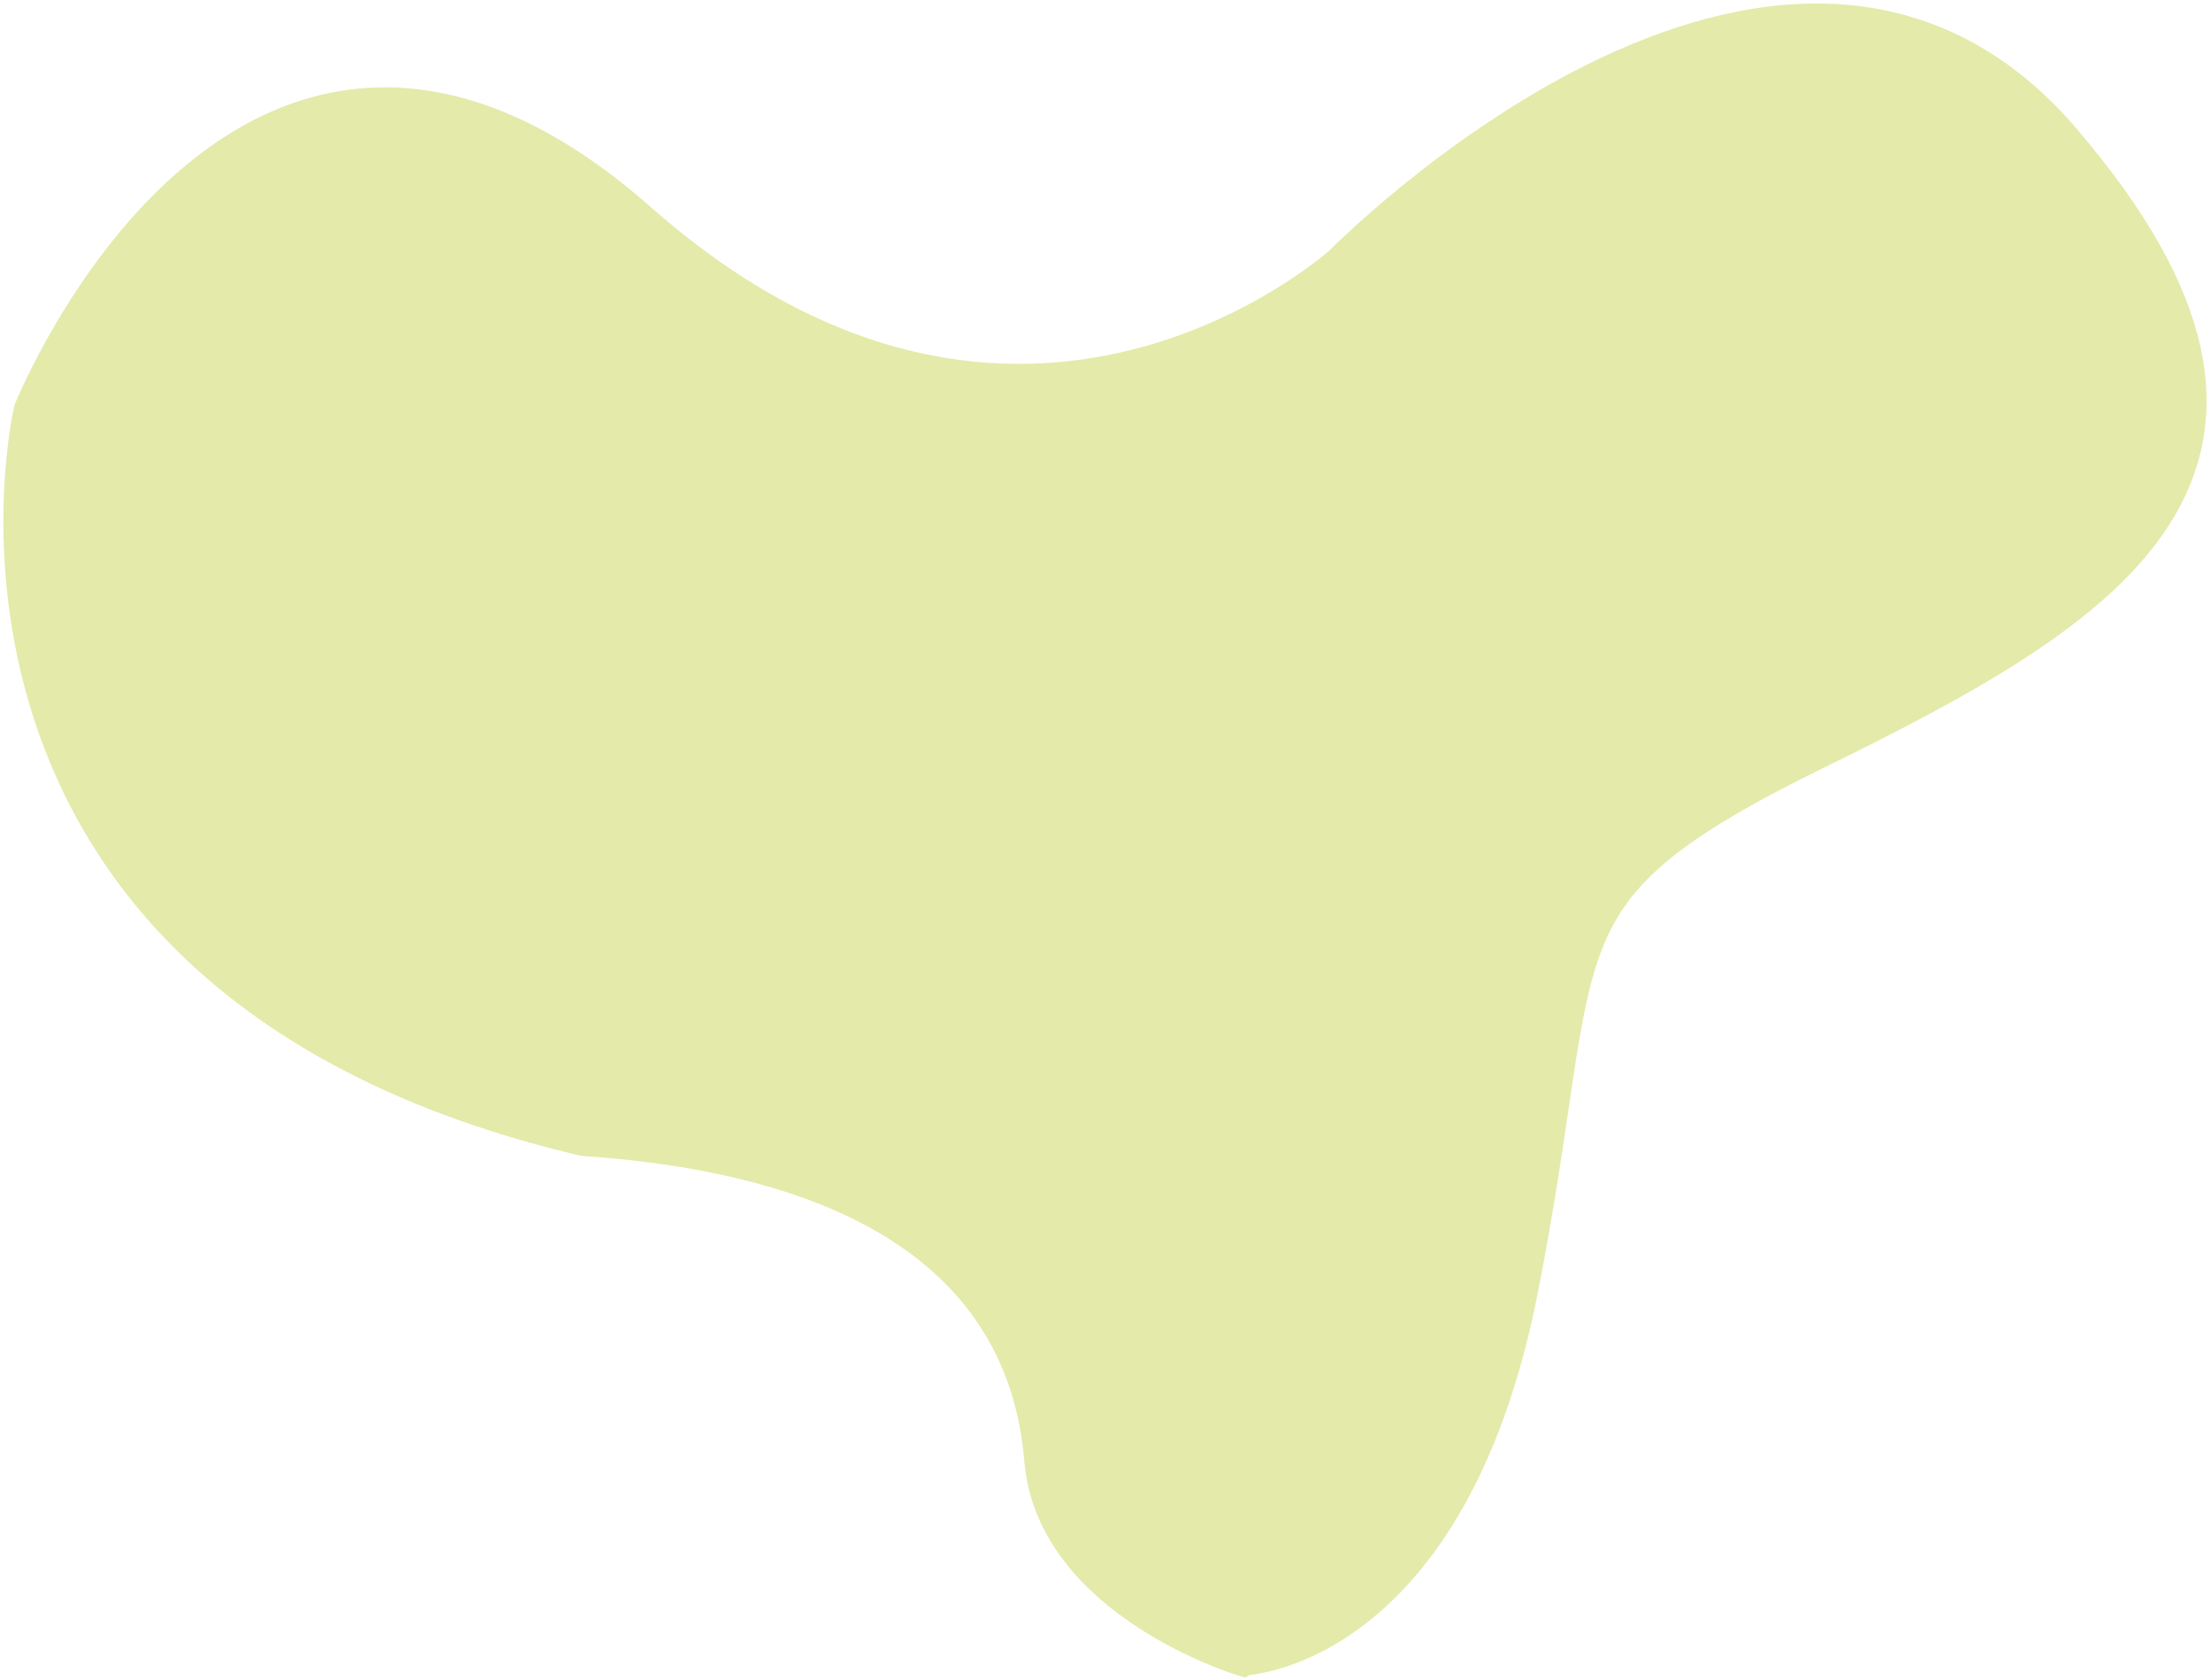 <svg width="325" height="247" viewBox="0 0 325 247" fill="none" xmlns="http://www.w3.org/2000/svg">
<path d="M182.657 242.843C182.657 242.843 212.227 241.921 222.586 189.522C232.945 137.124 223.636 130.767 266.784 109.609C309.931 88.451 342.939 68.335 302.539 21.144C262.148 -26.069 197.888 39.312 197.888 39.312C197.888 39.312 149.963 82.976 93.373 33.096C36.783 -16.784 5.482 60.608 5.482 60.608C5.482 60.608 -13.716 142.891 85.941 166.466C139.591 170.137 152.414 194.618 154.063 214.583C155.712 234.548 182.63 242.858 182.63 242.858L182.657 242.843Z" fill="#E4EAAA" stroke="#E4EAAA" stroke-width="7" stroke-miterlimit="10"/>
</svg>

